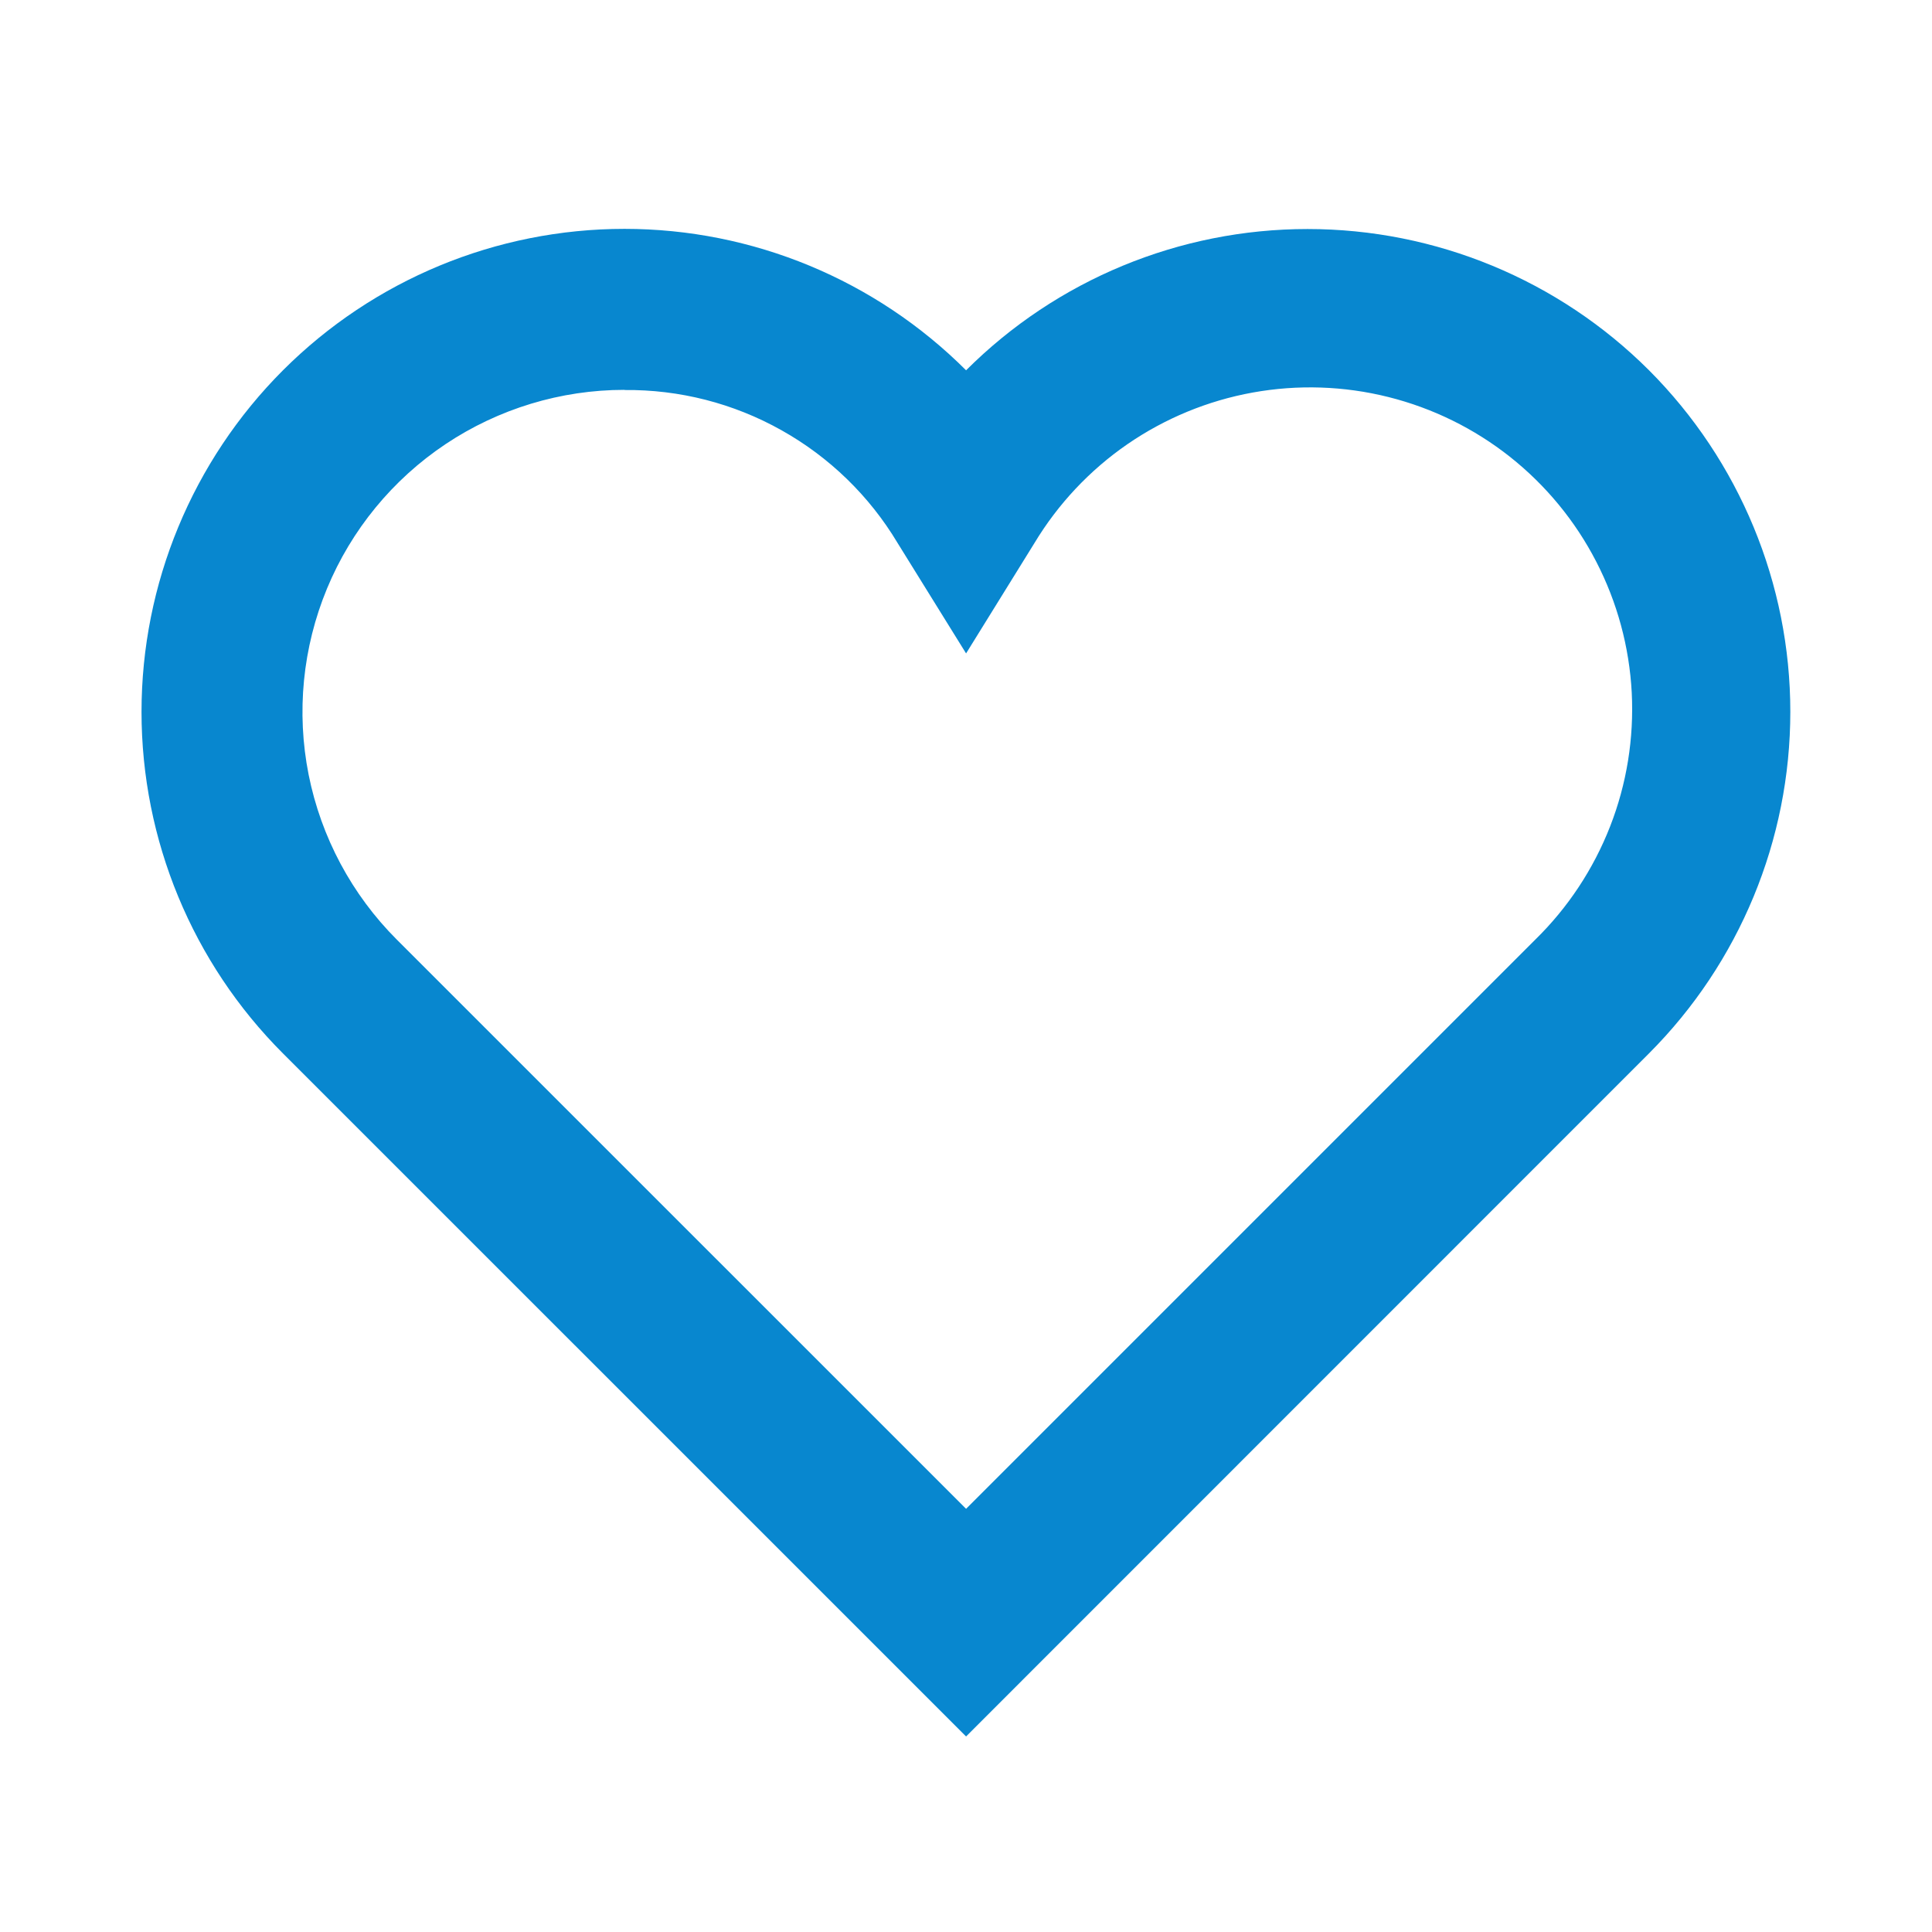 <svg width="24" height="24" viewBox="0 0 24 24" fill="none" xmlns="http://www.w3.org/2000/svg">
<path d="M12.001 21.571L3.515 13.086C2.39 11.961 1.758 10.435 1.758 8.843C1.758 7.252 2.39 5.726 3.515 4.6C4.64 3.475 6.166 2.843 7.758 2.843C9.349 2.843 10.875 3.475 12.001 4.6C13.126 3.476 14.652 2.845 16.243 2.845C17.834 2.845 19.36 3.476 20.485 4.6V4.6C21.609 5.726 22.24 7.252 22.24 8.842C22.24 10.433 21.609 11.959 20.485 13.085L12.001 21.571ZM7.757 4.843C6.966 4.843 6.193 5.078 5.535 5.517C4.877 5.957 4.364 6.582 4.062 7.312C3.759 8.044 3.68 8.848 3.834 9.624C3.989 10.4 4.37 11.113 4.929 11.672L12.001 18.743L19.072 11.672C19.478 11.275 19.794 10.796 20.001 10.267C20.208 9.738 20.299 9.171 20.27 8.603C20.24 8.036 20.09 7.482 19.829 6.977C19.569 6.472 19.204 6.029 18.759 5.676C18.313 5.323 17.798 5.07 17.247 4.932C16.696 4.794 16.122 4.775 15.563 4.876C15.004 4.977 14.473 5.196 14.005 5.518C13.538 5.84 13.144 6.259 12.851 6.745L12.001 8.117L11.15 6.745C10.8 6.16 10.302 5.677 9.707 5.344C9.112 5.01 8.44 4.838 7.757 4.845V4.843Z" fill="#0887CF"/>
</svg>
